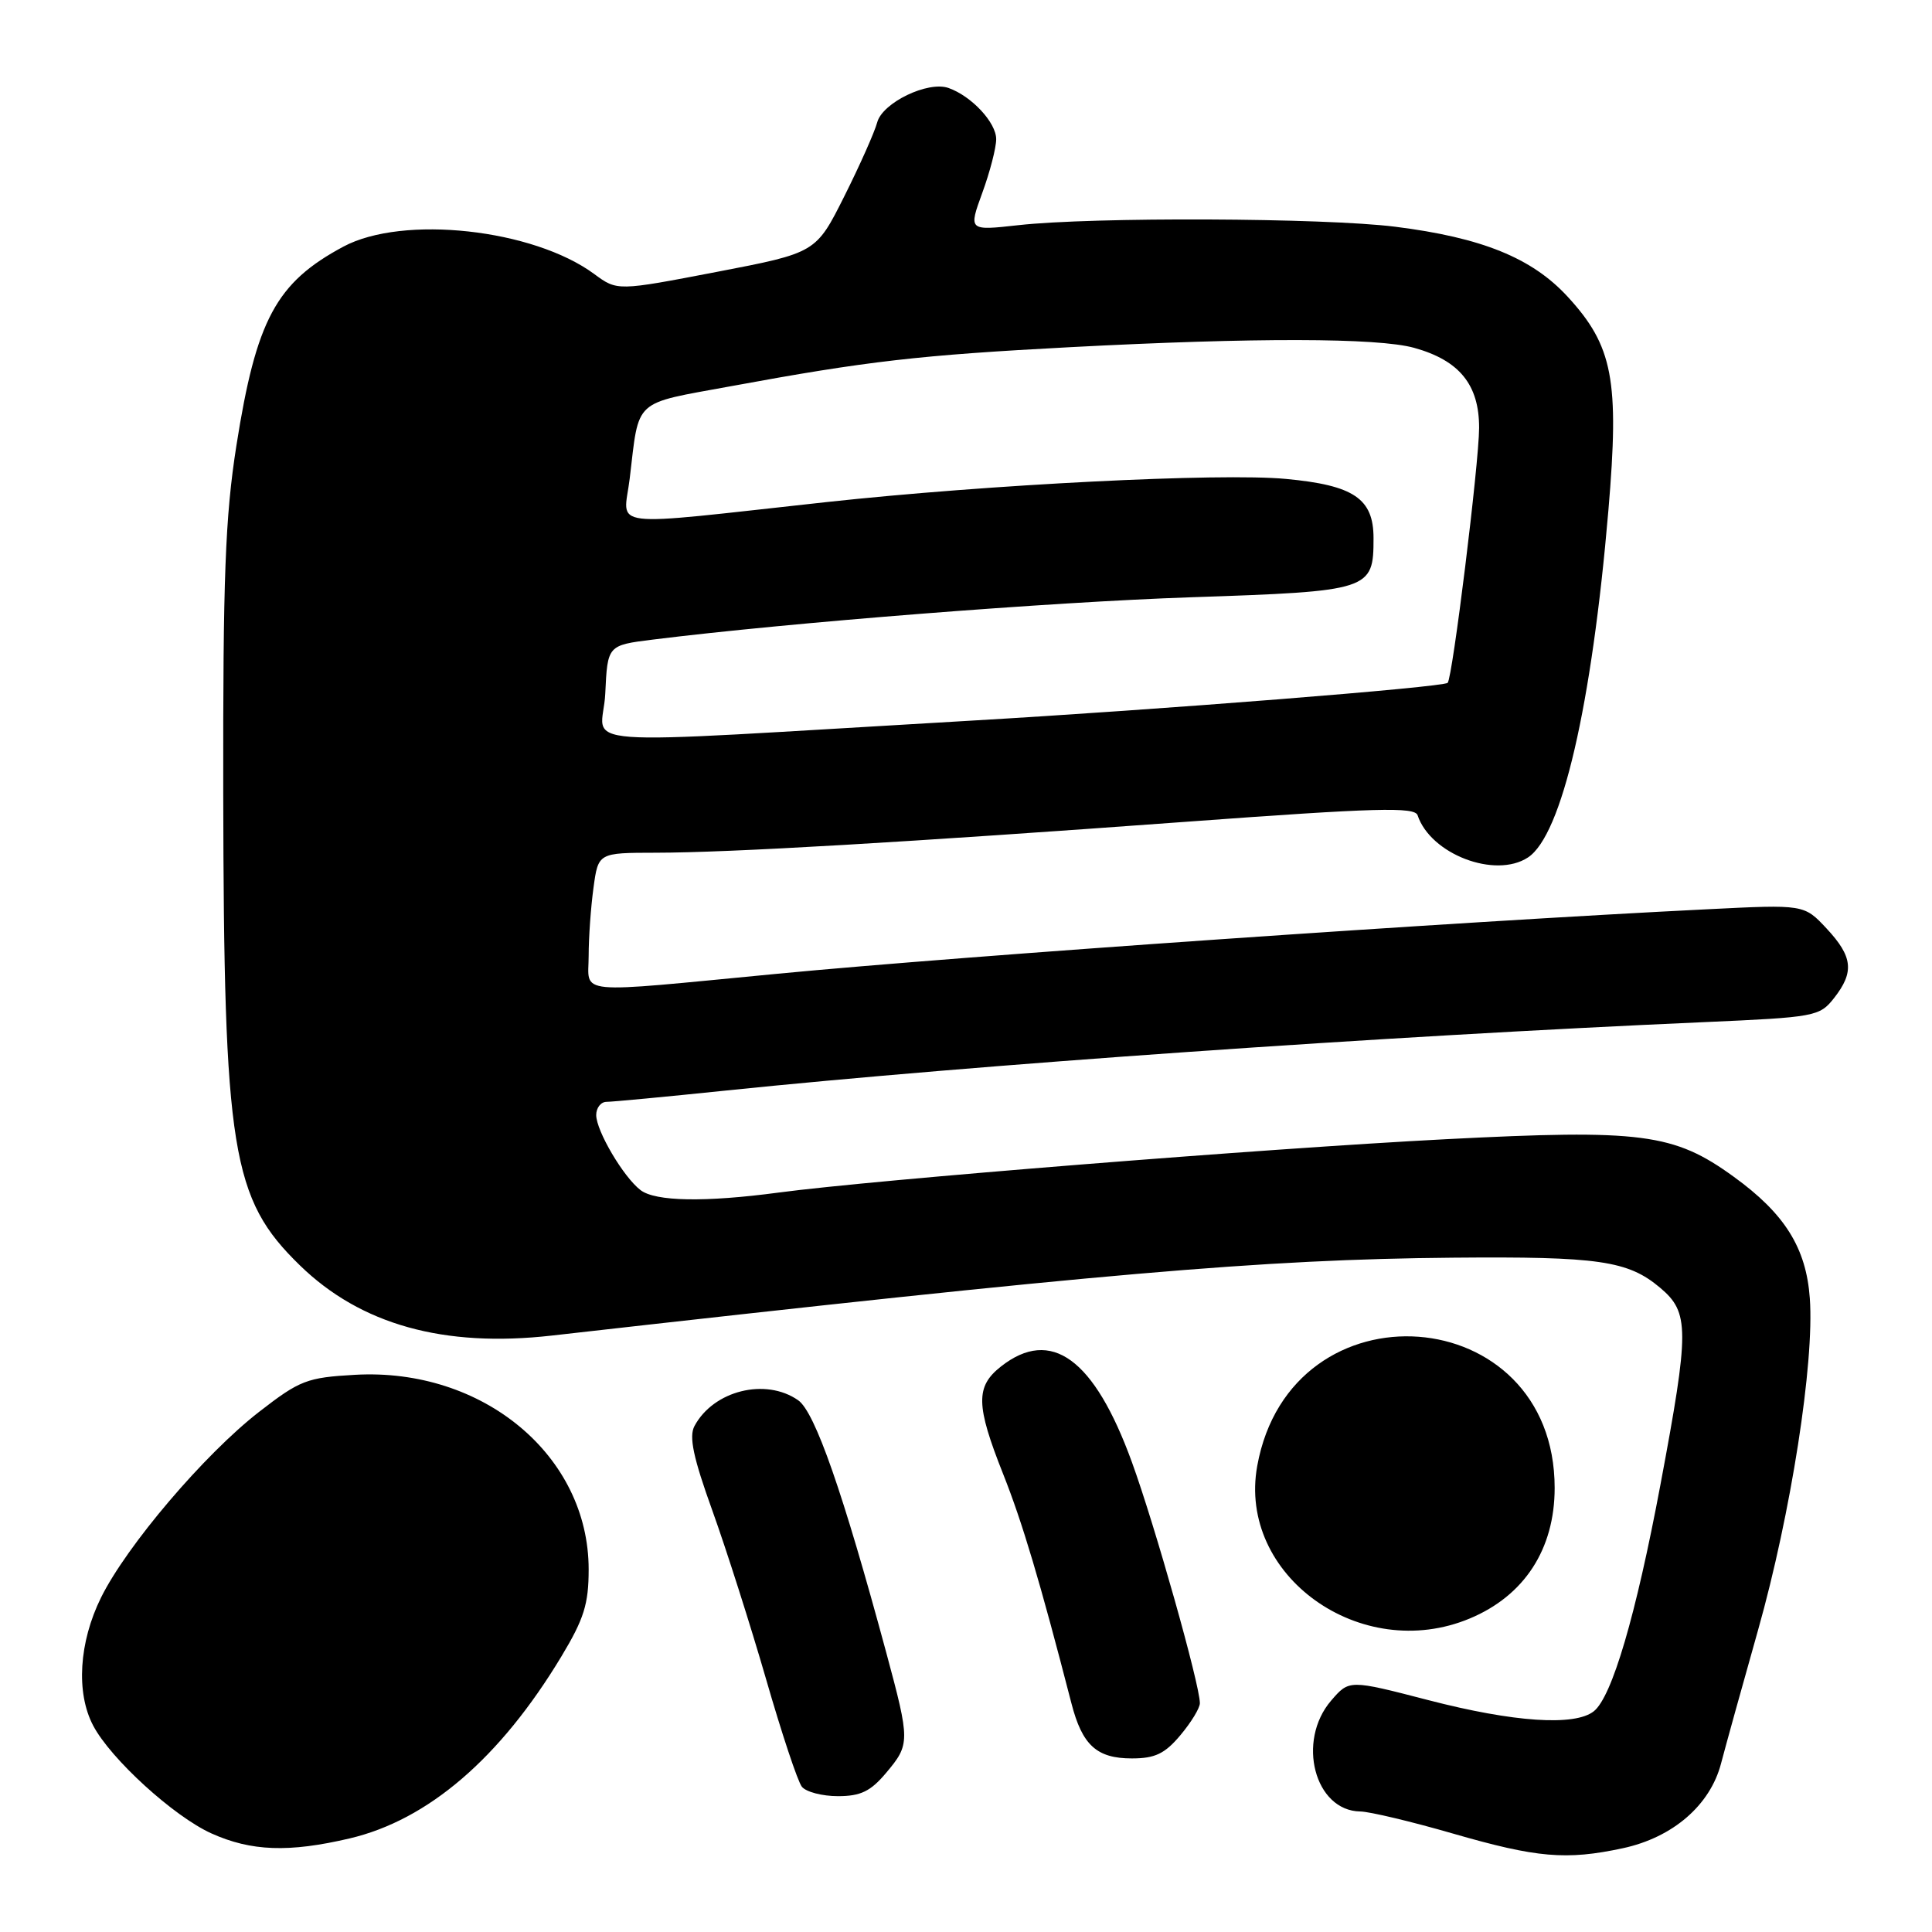 <?xml version="1.0" encoding="UTF-8" standalone="no"?>
<!DOCTYPE svg PUBLIC "-//W3C//DTD SVG 1.1//EN" "http://www.w3.org/Graphics/SVG/1.1/DTD/svg11.dtd" >
<svg xmlns="http://www.w3.org/2000/svg" xmlns:xlink="http://www.w3.org/1999/xlink" version="1.1" viewBox="0 0 256 256">
 <g >
 <path fill="currentColor"
d=" M 215.03 244.90 C 221.65 243.48 226.61 239.20 228.05 233.66 C 228.65 231.37 230.85 223.43 232.95 216.00 C 237.31 200.56 240.43 180.57 239.81 172.03 C 239.33 165.35 236.49 160.81 229.71 155.91 C 221.79 150.17 217.52 149.62 191.59 150.95 C 167.59 152.19 115.91 156.32 103.18 158.02 C 93.43 159.32 86.86 159.21 84.88 157.70 C 82.62 155.98 79.01 149.86 79.00 147.75 C 79.00 146.79 79.62 146.00 80.37 146.00 C 81.12 146.00 88.21 145.33 96.12 144.51 C 129.42 141.07 183.15 137.31 225.77 135.44 C 240.53 134.79 241.10 134.69 243.02 132.25 C 245.73 128.80 245.51 126.76 242.03 123.03 C 239.05 119.84 239.05 119.84 226.28 120.48 C 192.83 122.13 128.02 126.63 103.00 129.03 C 75.64 131.65 78.00 131.88 78.00 126.64 C 78.00 124.24 78.29 120.19 78.64 117.64 C 79.27 113.00 79.27 113.00 86.89 112.99 C 96.70 112.98 119.96 111.62 157.45 108.87 C 182.39 107.04 187.47 106.90 187.84 108.03 C 189.56 113.19 198.12 116.46 202.46 113.62 C 206.95 110.68 210.92 93.52 213.12 67.63 C 214.59 50.34 213.73 45.84 207.71 39.30 C 202.98 34.17 196.34 31.48 184.85 30.04 C 175.43 28.86 144.81 28.73 134.91 29.84 C 128.33 30.57 128.33 30.57 130.16 25.55 C 131.17 22.79 132.00 19.59 132.00 18.44 C 132.00 16.24 128.74 12.74 125.69 11.66 C 122.96 10.69 116.91 13.61 116.23 16.23 C 115.90 17.47 113.95 21.87 111.88 26.00 C 108.12 33.50 108.12 33.50 94.96 36.03 C 81.79 38.56 81.79 38.56 78.74 36.31 C 70.65 30.34 53.39 28.45 45.50 32.68 C 36.59 37.45 33.95 42.35 31.32 59.07 C 29.84 68.51 29.54 76.51 29.58 105.00 C 29.66 152.56 30.67 158.84 39.73 167.66 C 47.80 175.52 58.82 178.59 73.11 176.97 C 145.85 168.73 167.27 166.87 192.50 166.65 C 211.82 166.48 215.71 167.04 219.97 170.63 C 223.87 173.91 223.87 176.16 220.03 196.66 C 216.76 214.09 213.60 224.83 211.19 226.75 C 208.67 228.75 200.58 228.21 189.28 225.28 C 178.78 222.56 178.78 222.56 176.39 225.33 C 171.77 230.70 174.20 239.95 180.25 240.03 C 181.49 240.05 187.00 241.36 192.50 242.95 C 203.64 246.17 207.53 246.51 215.03 244.90 Z  M 46.33 243.60 C 56.73 241.15 66.27 232.96 74.38 219.50 C 77.38 214.52 78.00 212.55 78.00 207.95 C 78.00 192.88 63.99 181.21 47.03 182.17 C 40.67 182.53 39.73 182.89 34.33 187.08 C 27.09 192.70 16.79 204.81 13.39 211.68 C 10.46 217.61 10.05 224.28 12.34 228.64 C 14.66 233.06 23.01 240.67 28.00 242.93 C 33.28 245.31 38.28 245.49 46.33 243.60 Z  M 117.41 234.92 C 120.60 231.13 120.60 230.73 117.44 219.00 C 111.69 197.72 107.99 187.10 105.76 185.54 C 101.45 182.53 94.54 184.25 92.02 188.96 C 91.27 190.36 91.86 193.14 94.39 200.16 C 96.24 205.30 99.44 215.35 101.51 222.50 C 103.57 229.65 105.70 236.06 106.25 236.75 C 106.80 237.44 108.95 238.00 111.03 238.00 C 114.04 238.00 115.36 237.36 117.41 234.92 Z  M 156.41 229.92 C 157.83 228.23 159.00 226.32 158.99 225.67 C 158.98 223.21 153.03 202.11 149.99 193.76 C 145.00 180.02 139.28 175.84 132.63 181.07 C 129.25 183.73 129.30 186.19 132.92 195.31 C 135.47 201.73 137.79 209.50 141.97 225.70 C 143.40 231.25 145.32 233.00 149.98 233.00 C 153.04 233.00 154.35 232.38 156.41 229.92 Z  M 194.75 214.46 C 201.99 211.44 206.00 205.27 206.00 197.16 C 206.00 172.23 171.04 169.64 166.59 194.24 C 163.96 208.75 180.31 220.49 194.75 214.46 Z  M 80.20 91.91 C 80.50 85.50 80.50 85.50 86.50 84.75 C 104.74 82.48 139.19 79.77 157.86 79.14 C 181.61 78.34 182.00 78.21 182.00 71.31 C 182.00 66.06 179.39 64.30 170.39 63.46 C 161.70 62.64 130.94 64.20 109.50 66.53 C 79.71 69.78 82.63 70.13 83.44 63.41 C 84.72 52.70 83.77 53.58 96.82 51.18 C 114.95 47.84 121.77 47.06 141.84 46.00 C 166.20 44.72 182.56 44.75 187.38 46.09 C 193.39 47.76 196.00 50.98 195.99 56.70 C 195.98 61.37 192.46 89.90 191.82 90.48 C 191.17 91.07 153.71 94.04 128.50 95.50 C 73.30 98.70 79.86 99.19 80.20 91.91 Z "/>
</g>
</svg>